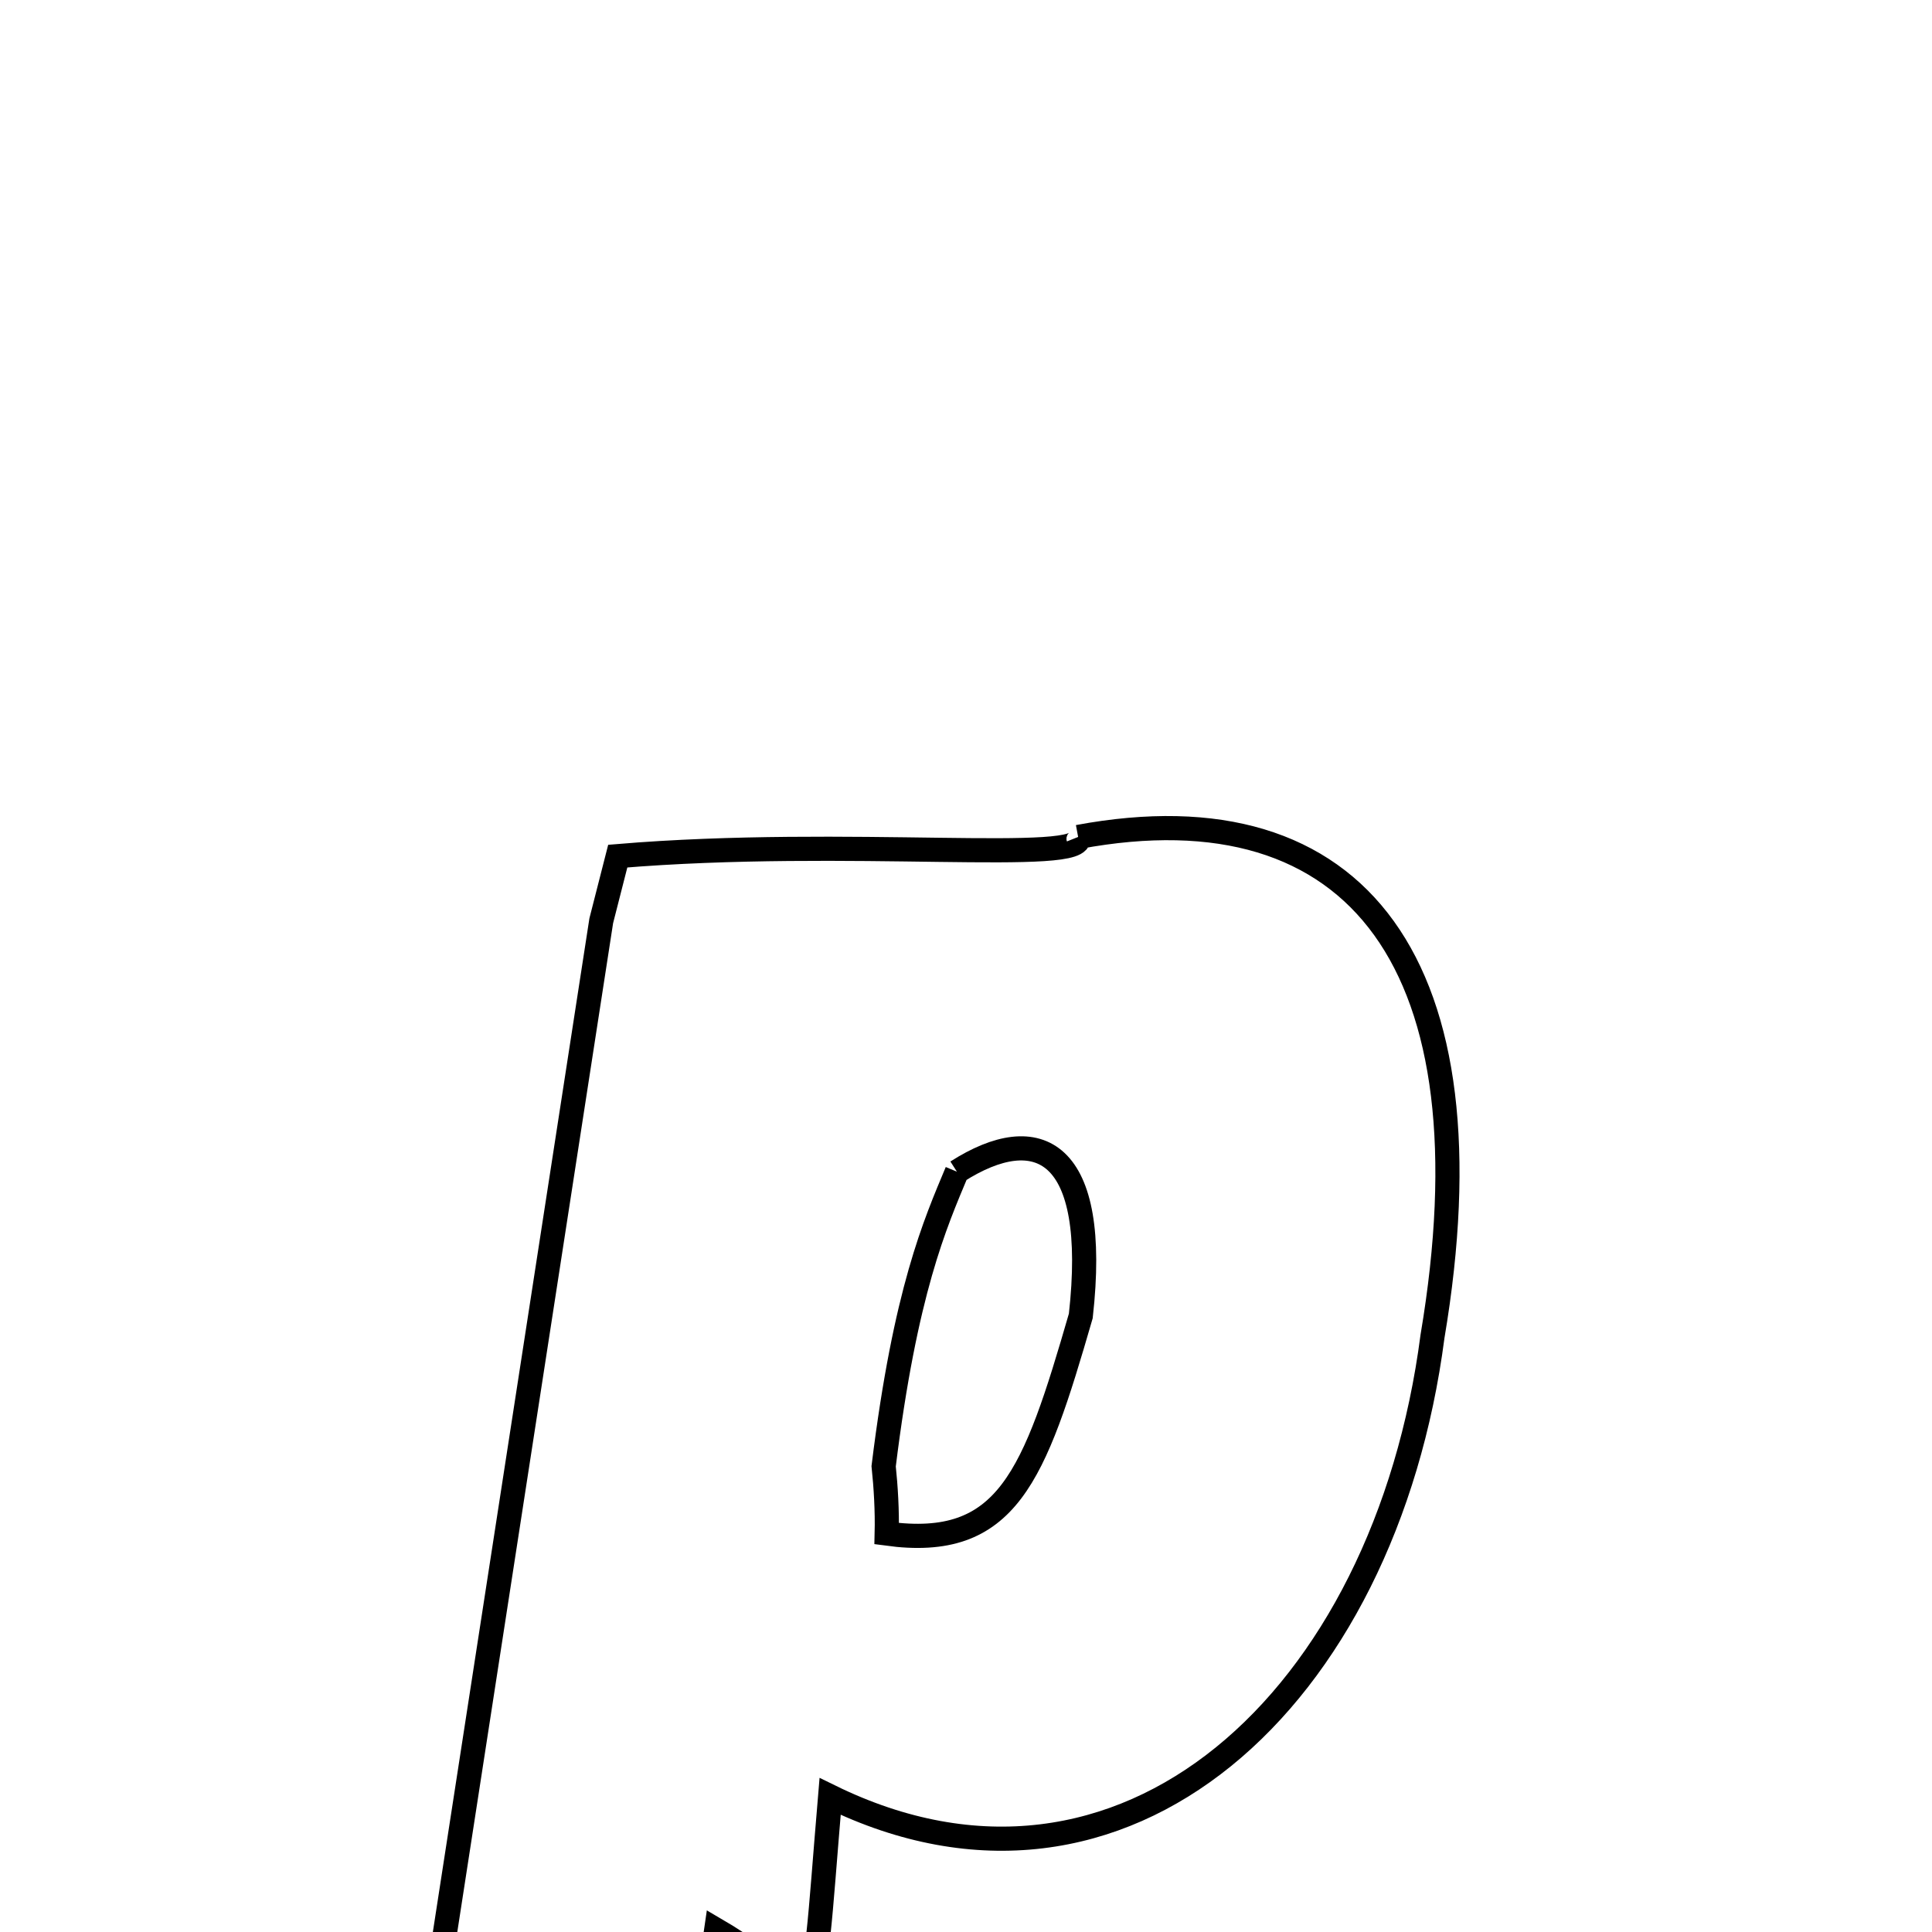 <svg xmlns="http://www.w3.org/2000/svg" xmlns:xlink="http://www.w3.org/1999/xlink" width="50px" height="50px" style="-ms-transform: rotate(360deg); -webkit-transform: rotate(360deg); transform: rotate(360deg);" preserveAspectRatio="xMidYMid meet" viewBox="0 0 24 24"><path d="M 13.393 10.397 C 16.881 9.747 18.571 12.002 17.795 16.601 C 17.207 21.117 13.956 24.102 10.312 22.316 C 10.045 25.48 10.24 24.756 8.897 23.973 L 8.1 29.444 L 4.536 30.429 L 7.469 11.438 L 7.674 10.635 L 7.674 10.635 C 10.536 10.395 13.532 10.746 13.393 10.397 M 11.887 14.555 C 11.618 15.199 11.246 16.033 10.977 18.214 C 11.004 18.471 11.022 18.769 11.015 19.051 C 12.514 19.255 12.847 18.347 13.426 16.347 C 13.658 14.276 12.897 13.909 11.887 14.555 " fill="none" stroke="black" stroke-width="0.3"></path></svg>
